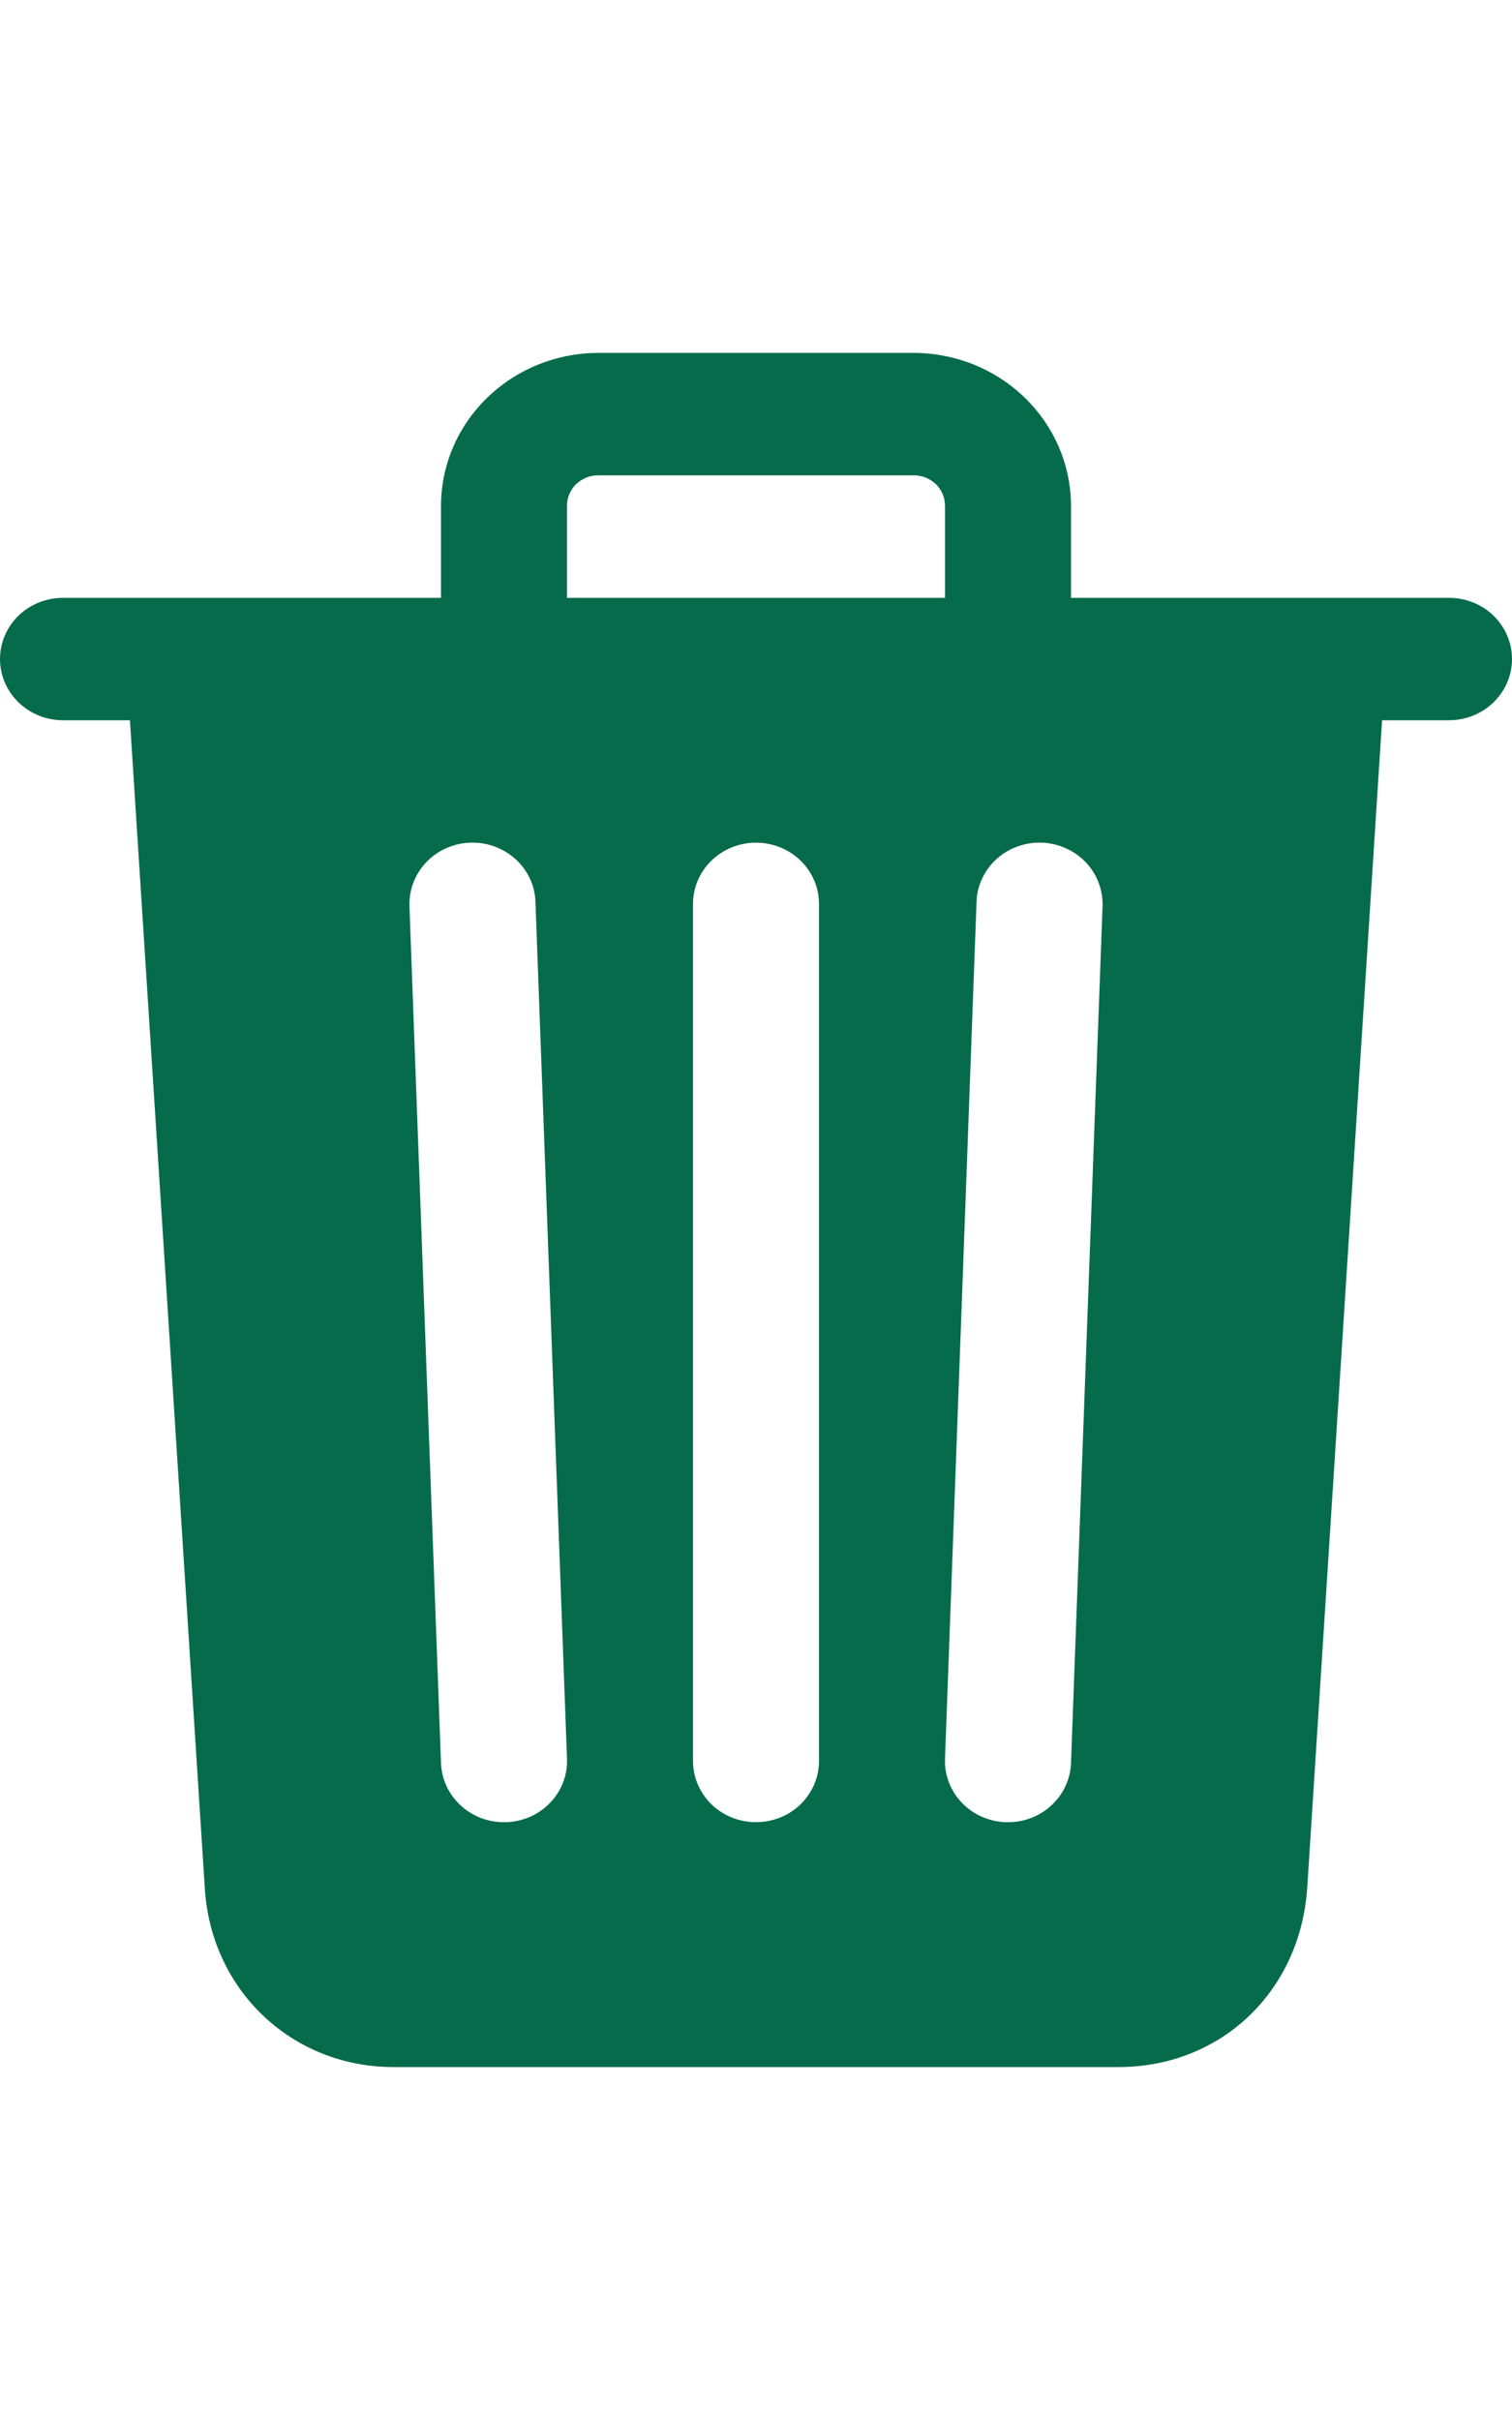 <svg width="15" height="24" viewBox="0 0 15 17" fill="none" xmlns="http://www.w3.org/2000/svg">
  <path d="M14.375 2.429H10.625V1.518C10.625 1.115 10.46 0.729 10.167 0.445C9.874 0.16 9.477 0 9.062 0H5.938C5.523 0 5.126 0.16 4.833 0.445C4.54 0.729 4.375 1.115 4.375 1.518V2.429H0.625C0.459 2.429 0.3 2.493 0.183 2.606C0.066 2.72 0 2.875 0 3.036C0 3.197 0.066 3.351 0.183 3.465C0.3 3.579 0.459 3.643 0.625 3.643H1.289L2.031 15.213C2.087 16.232 2.891 17 3.906 17H11.094C12.114 17 12.902 16.249 12.969 15.216L13.711 3.643H14.375C14.541 3.643 14.7 3.579 14.817 3.465C14.934 3.351 15 3.197 15 3.036C15 2.875 14.934 2.72 14.817 2.606C14.7 2.493 14.541 2.429 14.375 2.429ZM5.022 14.571H5C4.838 14.572 4.682 14.511 4.566 14.401C4.449 14.292 4.381 14.143 4.375 13.986L4.062 5.486C4.057 5.325 4.117 5.168 4.23 5.05C4.343 4.932 4.499 4.863 4.665 4.857C4.831 4.851 4.992 4.91 5.114 5.02C5.235 5.129 5.307 5.282 5.312 5.443L5.625 13.943C5.628 14.022 5.615 14.102 5.586 14.177C5.557 14.252 5.514 14.32 5.458 14.378C5.402 14.437 5.335 14.484 5.26 14.517C5.185 14.55 5.104 14.569 5.022 14.571ZM8.125 13.964C8.125 14.125 8.059 14.28 7.942 14.394C7.825 14.508 7.666 14.571 7.5 14.571C7.334 14.571 7.175 14.508 7.058 14.394C6.941 14.28 6.875 14.125 6.875 13.964V5.464C6.875 5.303 6.941 5.149 7.058 5.035C7.175 4.921 7.334 4.857 7.5 4.857C7.666 4.857 7.825 4.921 7.942 5.035C8.059 5.149 8.125 5.303 8.125 5.464V13.964ZM9.375 2.429H5.625V1.518C5.625 1.478 5.632 1.438 5.648 1.401C5.663 1.364 5.686 1.33 5.715 1.302C5.745 1.274 5.779 1.252 5.817 1.236C5.855 1.221 5.896 1.214 5.938 1.214H9.062C9.104 1.214 9.145 1.221 9.183 1.236C9.221 1.252 9.255 1.274 9.285 1.302C9.314 1.33 9.337 1.364 9.352 1.401C9.368 1.438 9.375 1.478 9.375 1.518V2.429ZM10.625 13.986C10.619 14.143 10.551 14.292 10.434 14.401C10.318 14.511 10.162 14.572 10 14.571H9.977C9.895 14.569 9.815 14.55 9.74 14.517C9.665 14.484 9.598 14.437 9.542 14.378C9.486 14.32 9.443 14.251 9.414 14.177C9.385 14.102 9.372 14.022 9.375 13.943L9.688 5.443C9.69 5.363 9.709 5.285 9.744 5.212C9.778 5.139 9.826 5.074 9.886 5.02C9.946 4.965 10.017 4.923 10.094 4.895C10.171 4.867 10.253 4.854 10.335 4.857C10.417 4.86 10.498 4.878 10.572 4.912C10.647 4.945 10.714 4.992 10.77 5.05C10.826 5.109 10.87 5.177 10.898 5.252C10.927 5.327 10.94 5.406 10.938 5.486L10.625 13.986Z" fill="#066B4B"/>
</svg>
